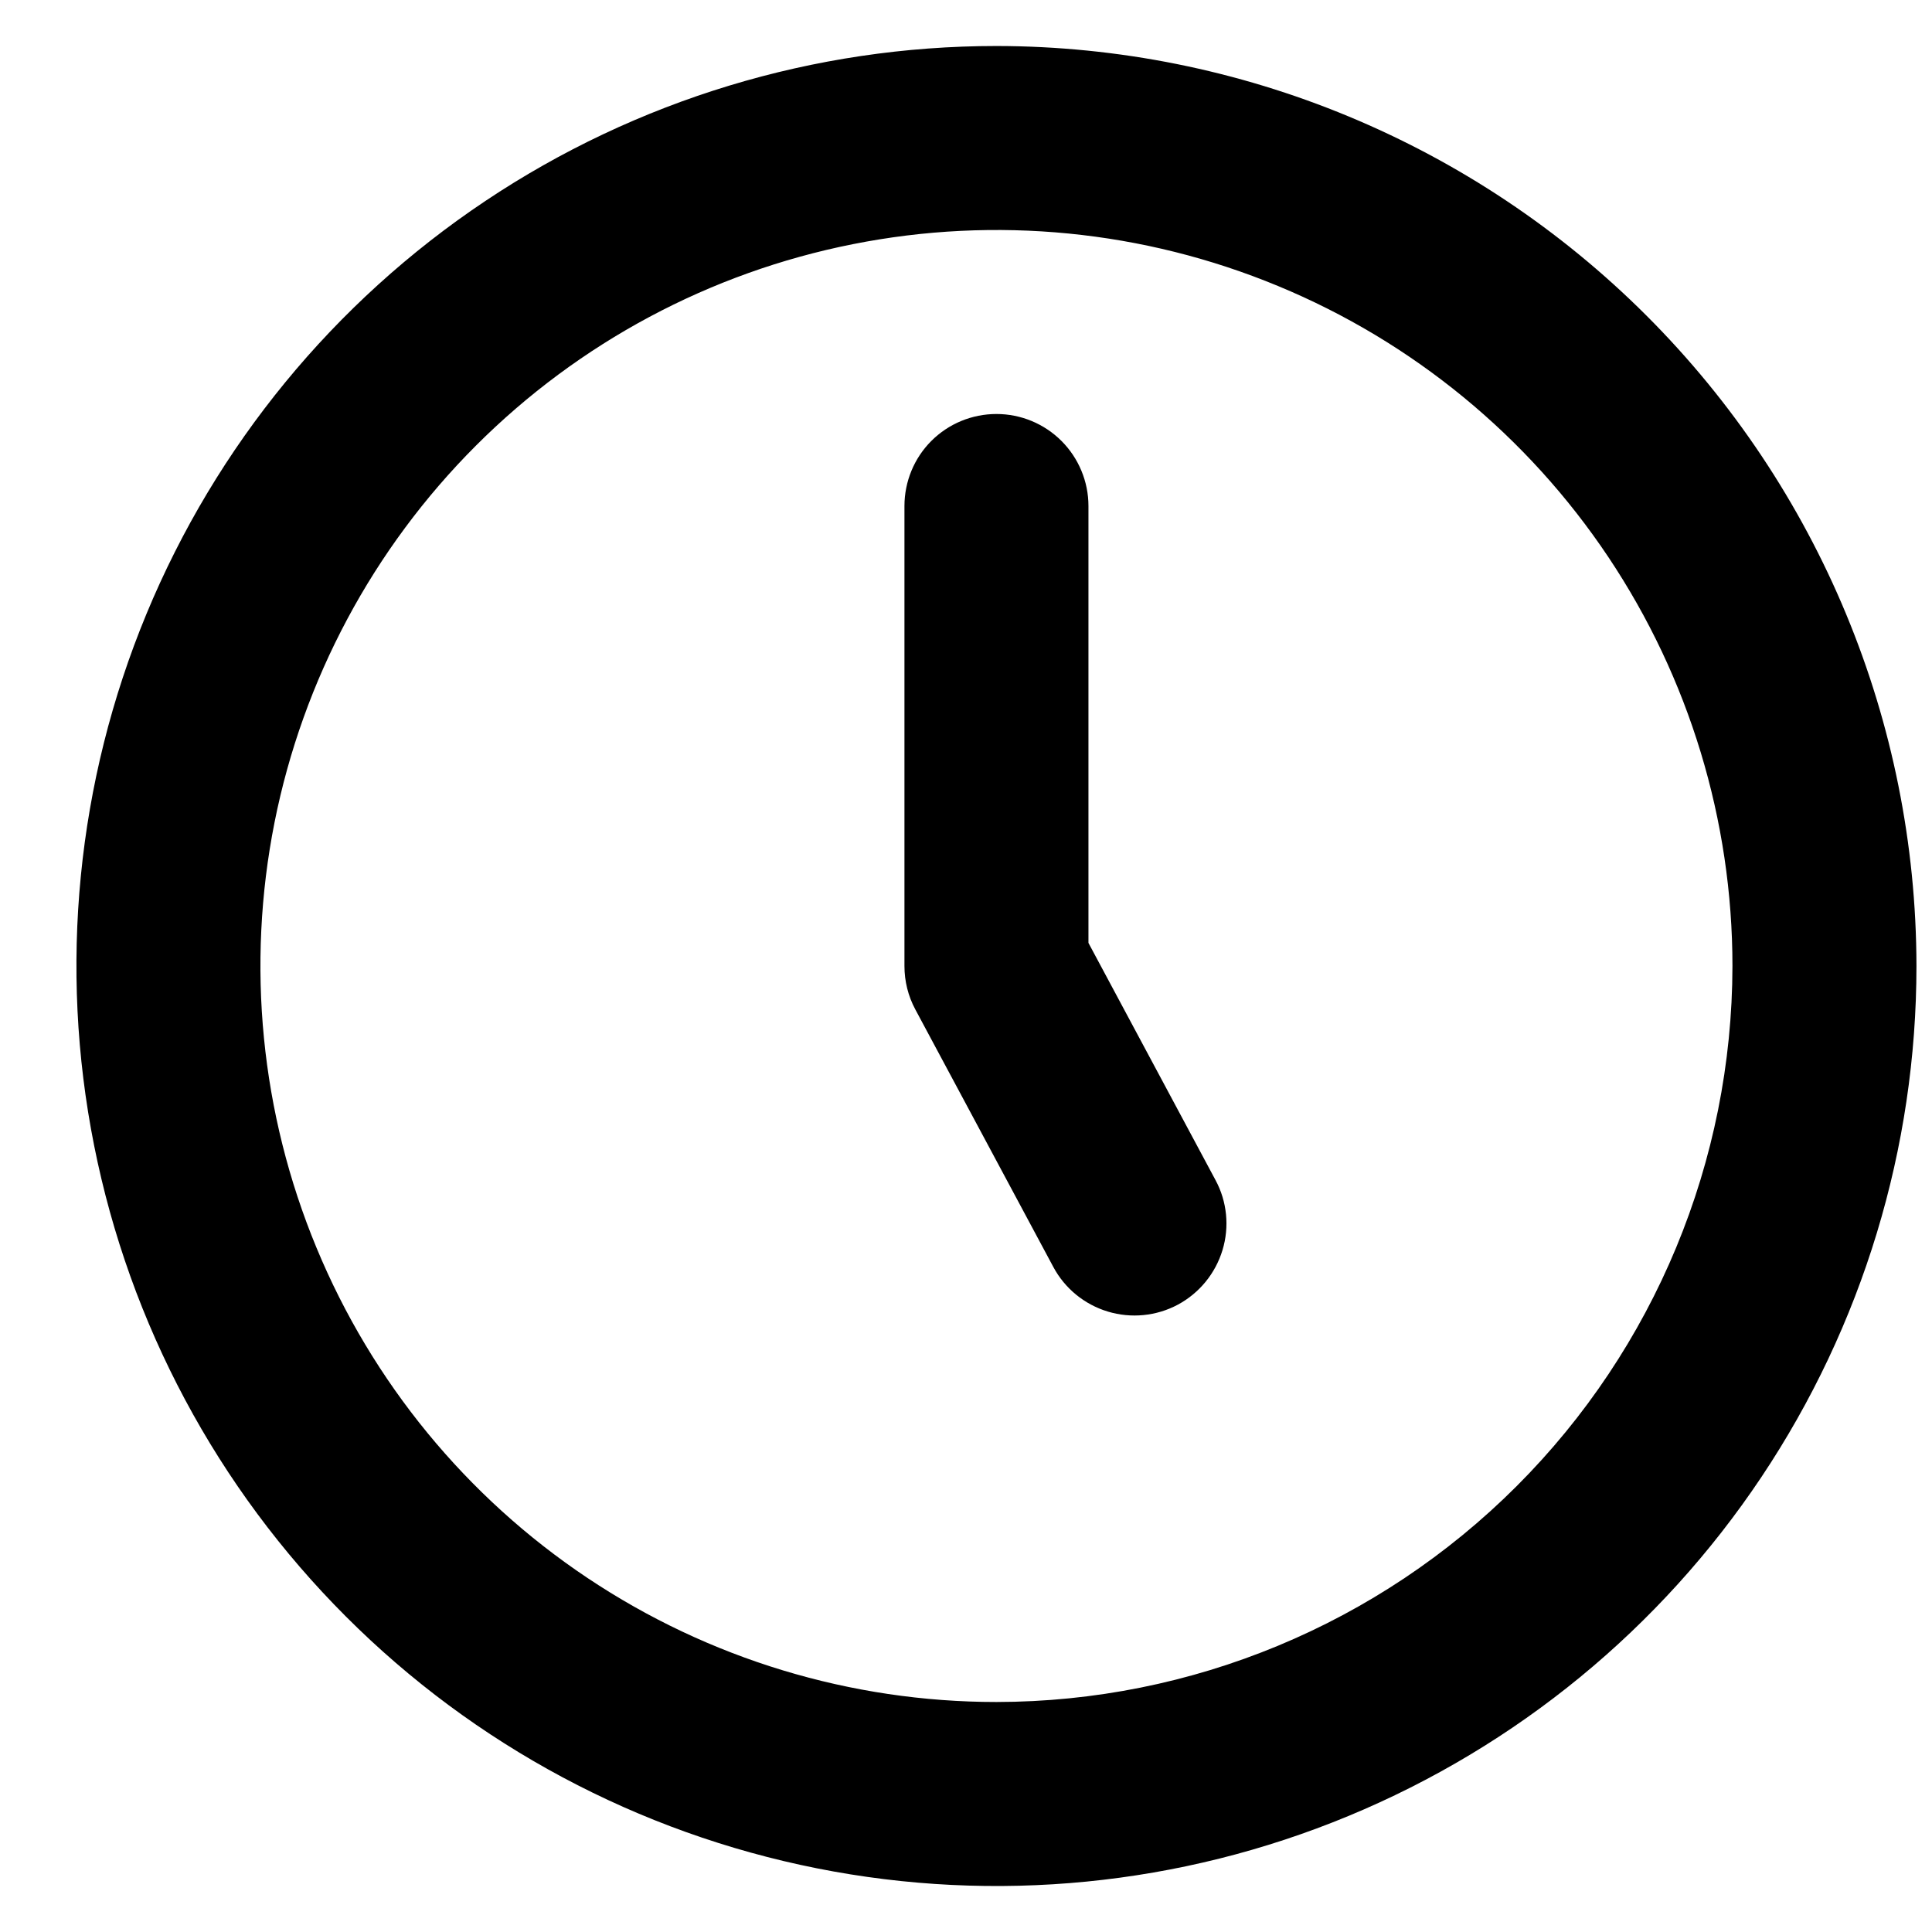 <svg width="21" height="21" viewBox="0 0 21 21" fill="none" xmlns="http://www.w3.org/2000/svg">
<path d="M10.831 0.5C8.853 0.5 6.919 1.086 5.275 2.185C3.63 3.284 2.349 4.846 1.592 6.673C0.835 8.5 0.637 10.511 1.023 12.451C1.409 14.391 2.361 16.172 3.76 17.571C5.158 18.97 6.94 19.922 8.88 20.308C10.819 20.694 12.83 20.496 14.657 19.739C16.485 18.982 18.047 17.7 19.145 16.056C20.244 14.411 20.831 12.478 20.831 10.5C20.828 7.849 19.773 5.307 17.898 3.432C16.024 1.558 13.482 0.503 10.831 0.5ZM10.831 18.5C9.248 18.5 7.702 18.031 6.386 17.152C5.07 16.273 4.045 15.023 3.44 13.562C2.834 12.1 2.676 10.491 2.984 8.939C3.293 7.387 4.055 5.962 5.174 4.843C6.293 3.724 7.718 2.962 9.27 2.654C10.822 2.345 12.43 2.503 13.892 3.109C15.354 3.714 16.603 4.74 17.482 6.055C18.361 7.371 18.831 8.918 18.831 10.5C18.828 12.621 17.985 14.654 16.485 16.154C14.985 17.654 12.952 18.498 10.831 18.5ZM11.831 10.249V5.5C11.831 5.235 11.725 4.98 11.538 4.793C11.35 4.605 11.096 4.5 10.831 4.5C10.565 4.5 10.311 4.605 10.123 4.793C9.936 4.98 9.831 5.235 9.831 5.5V10.5C9.831 10.665 9.871 10.827 9.949 10.972L11.449 13.771C11.574 14.005 11.787 14.179 12.041 14.256C12.295 14.333 12.569 14.306 12.803 14.181C13.037 14.055 13.211 13.842 13.288 13.588C13.365 13.335 13.338 13.06 13.212 12.827L11.831 10.249Z" fill="black"/>
</svg>
